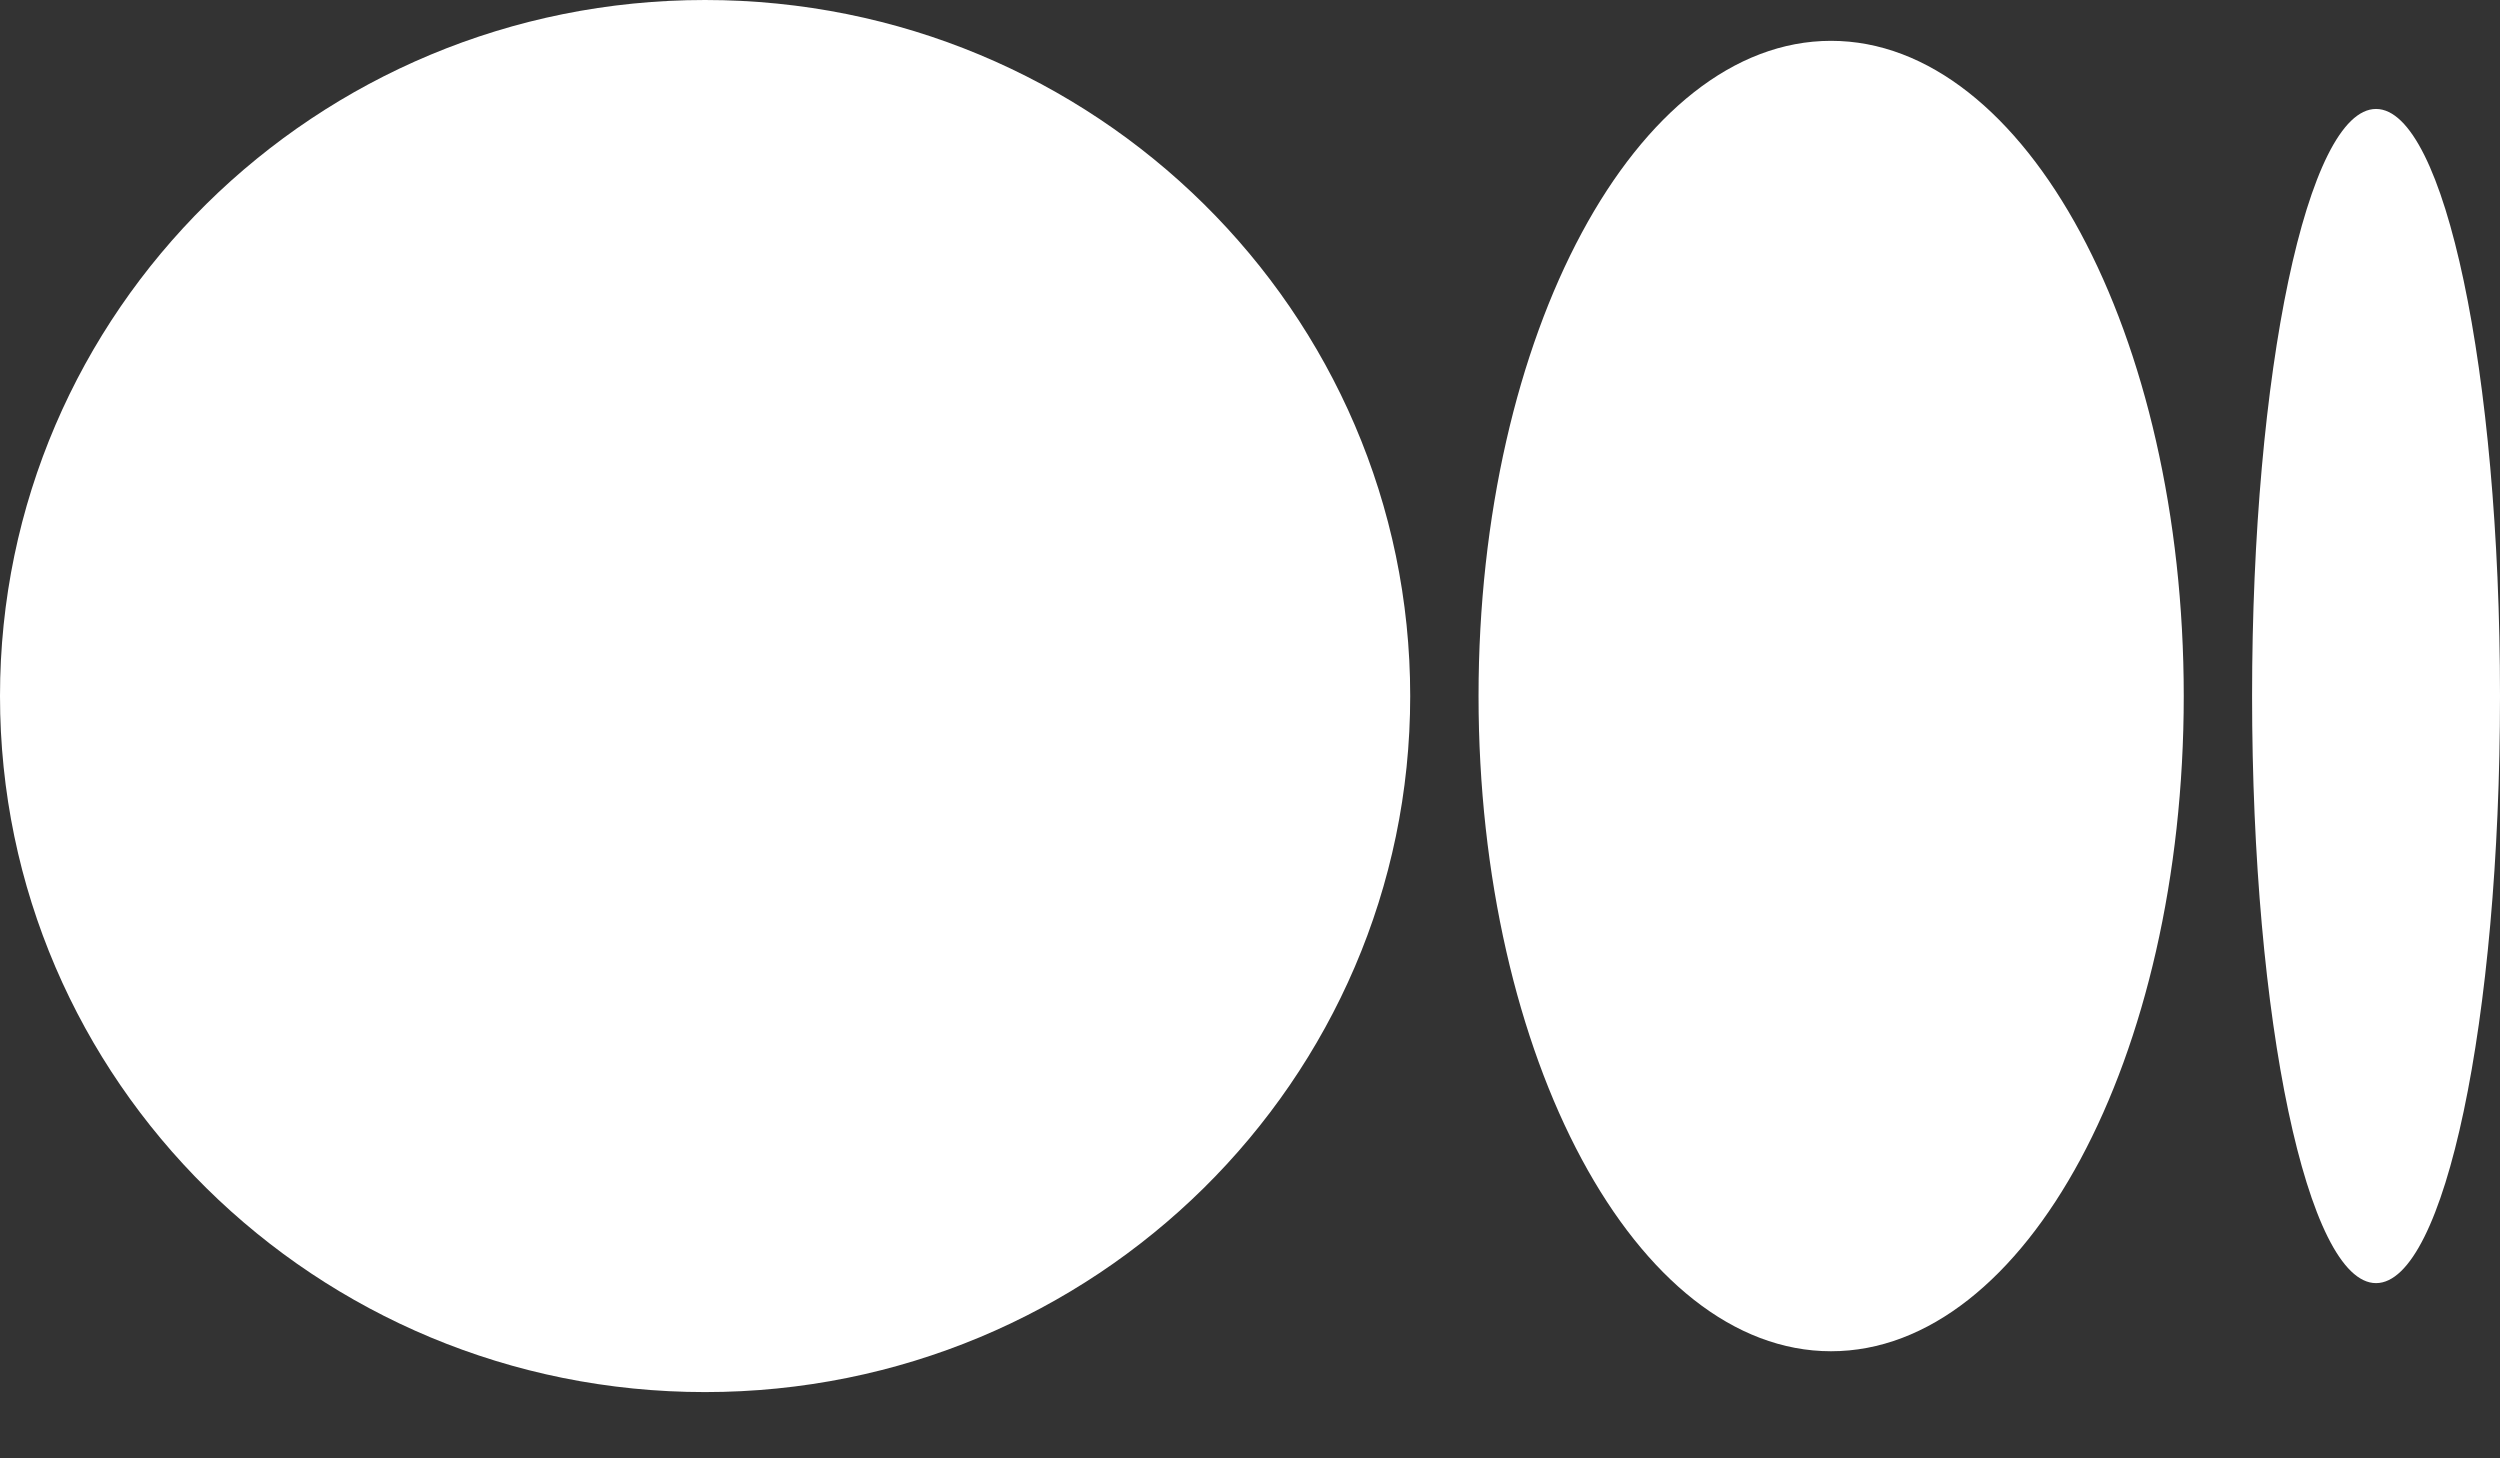 <svg width="12" height="7" viewBox="0 0 12 7" fill="none" xmlns="http://www.w3.org/2000/svg">
<rect x="0" y="0" width="12" height="7" fill="#333333" stroke="none"/>
<path d="M6.769 3.341C6.769 5.186 5.253 6.682 3.384 6.682C1.515 6.682 0 5.186 0 3.341C0 1.496 1.515 0 3.384 0C5.254 0 6.769 1.496 6.769 3.341Z" fill="white"/>
<path d="M10.482 3.341C10.482 5.078 9.724 6.486 8.789 6.486C7.855 6.486 7.097 5.078 7.097 3.341C7.097 1.604 7.855 0.196 8.789 0.196C9.724 0.196 10.482 1.604 10.482 3.341Z" fill="white"/>
<path d="M12 3.341C12 4.897 11.734 6.159 11.405 6.159C11.076 6.159 10.81 4.897 10.81 3.341C10.81 1.785 11.076 0.523 11.405 0.523C11.734 0.523 12 1.785 12 3.341Z" fill="white"/>
</svg>
